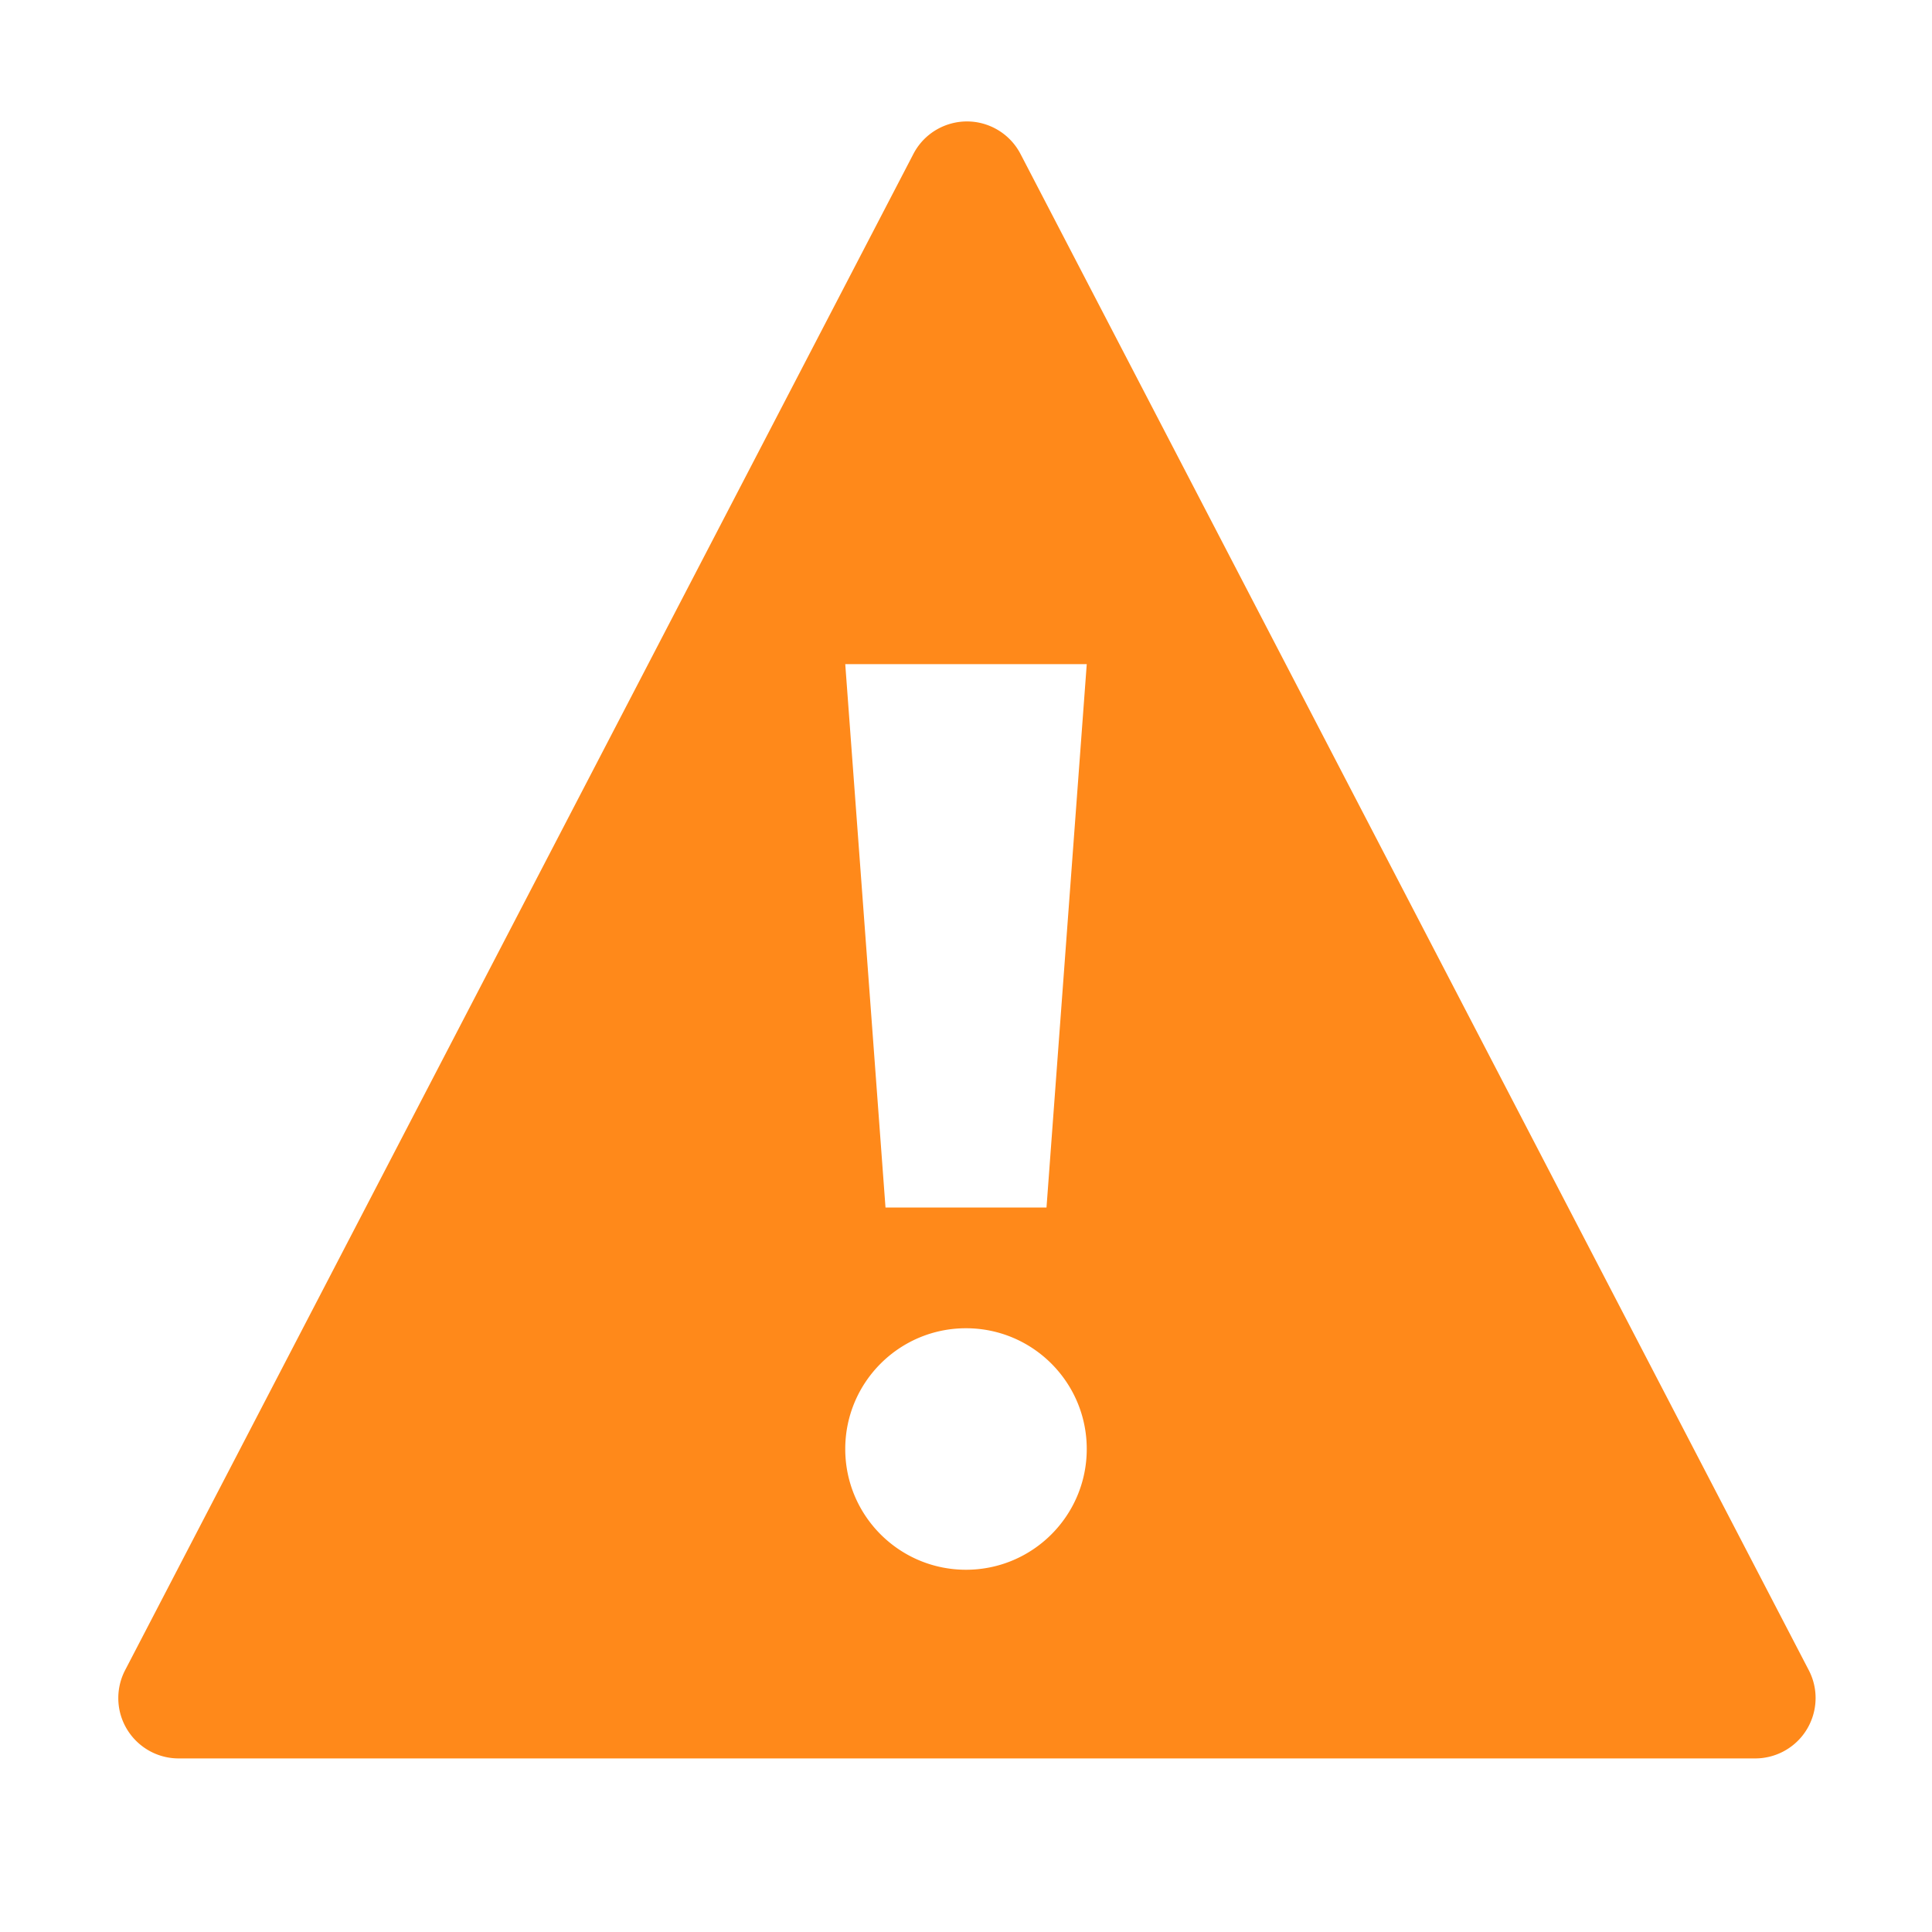 <?xml version="1.0" standalone="no"?><!DOCTYPE svg PUBLIC "-//W3C//DTD SVG 1.1//EN" "http://www.w3.org/Graphics/SVG/1.1/DTD/svg11.dtd"><svg t="1600010054934" class="icon" viewBox="0 0 1024 1024" version="1.1" xmlns="http://www.w3.org/2000/svg" p-id="2015" xmlns:xlink="http://www.w3.org/1999/xlink" width="200" height="200"><defs><style type="text/css"></style></defs><path d="M527.26 67.98a32 32 0 0 1 13.632 13.632L958.69 885.239c8.152 15.68 2.049 35.001-13.632 43.153a32 32 0 0 1-14.76 3.608H94.702c-17.673 0-32-14.327-32-32a32 32 0 0 1 3.607-14.76L484.108 81.611c8.152-15.68 27.472-21.784 43.153-13.631zM512 704c-35.346 0-64 28.654-64 64 0 35.346 28.654 64 64 64 35.346 0 64-28.654 64-64 0-35.346-28.654-64-64-64z m64-352H448l21.333 288h85.334L576 352z" fill="#FF891A" p-id="2016"></path></svg>